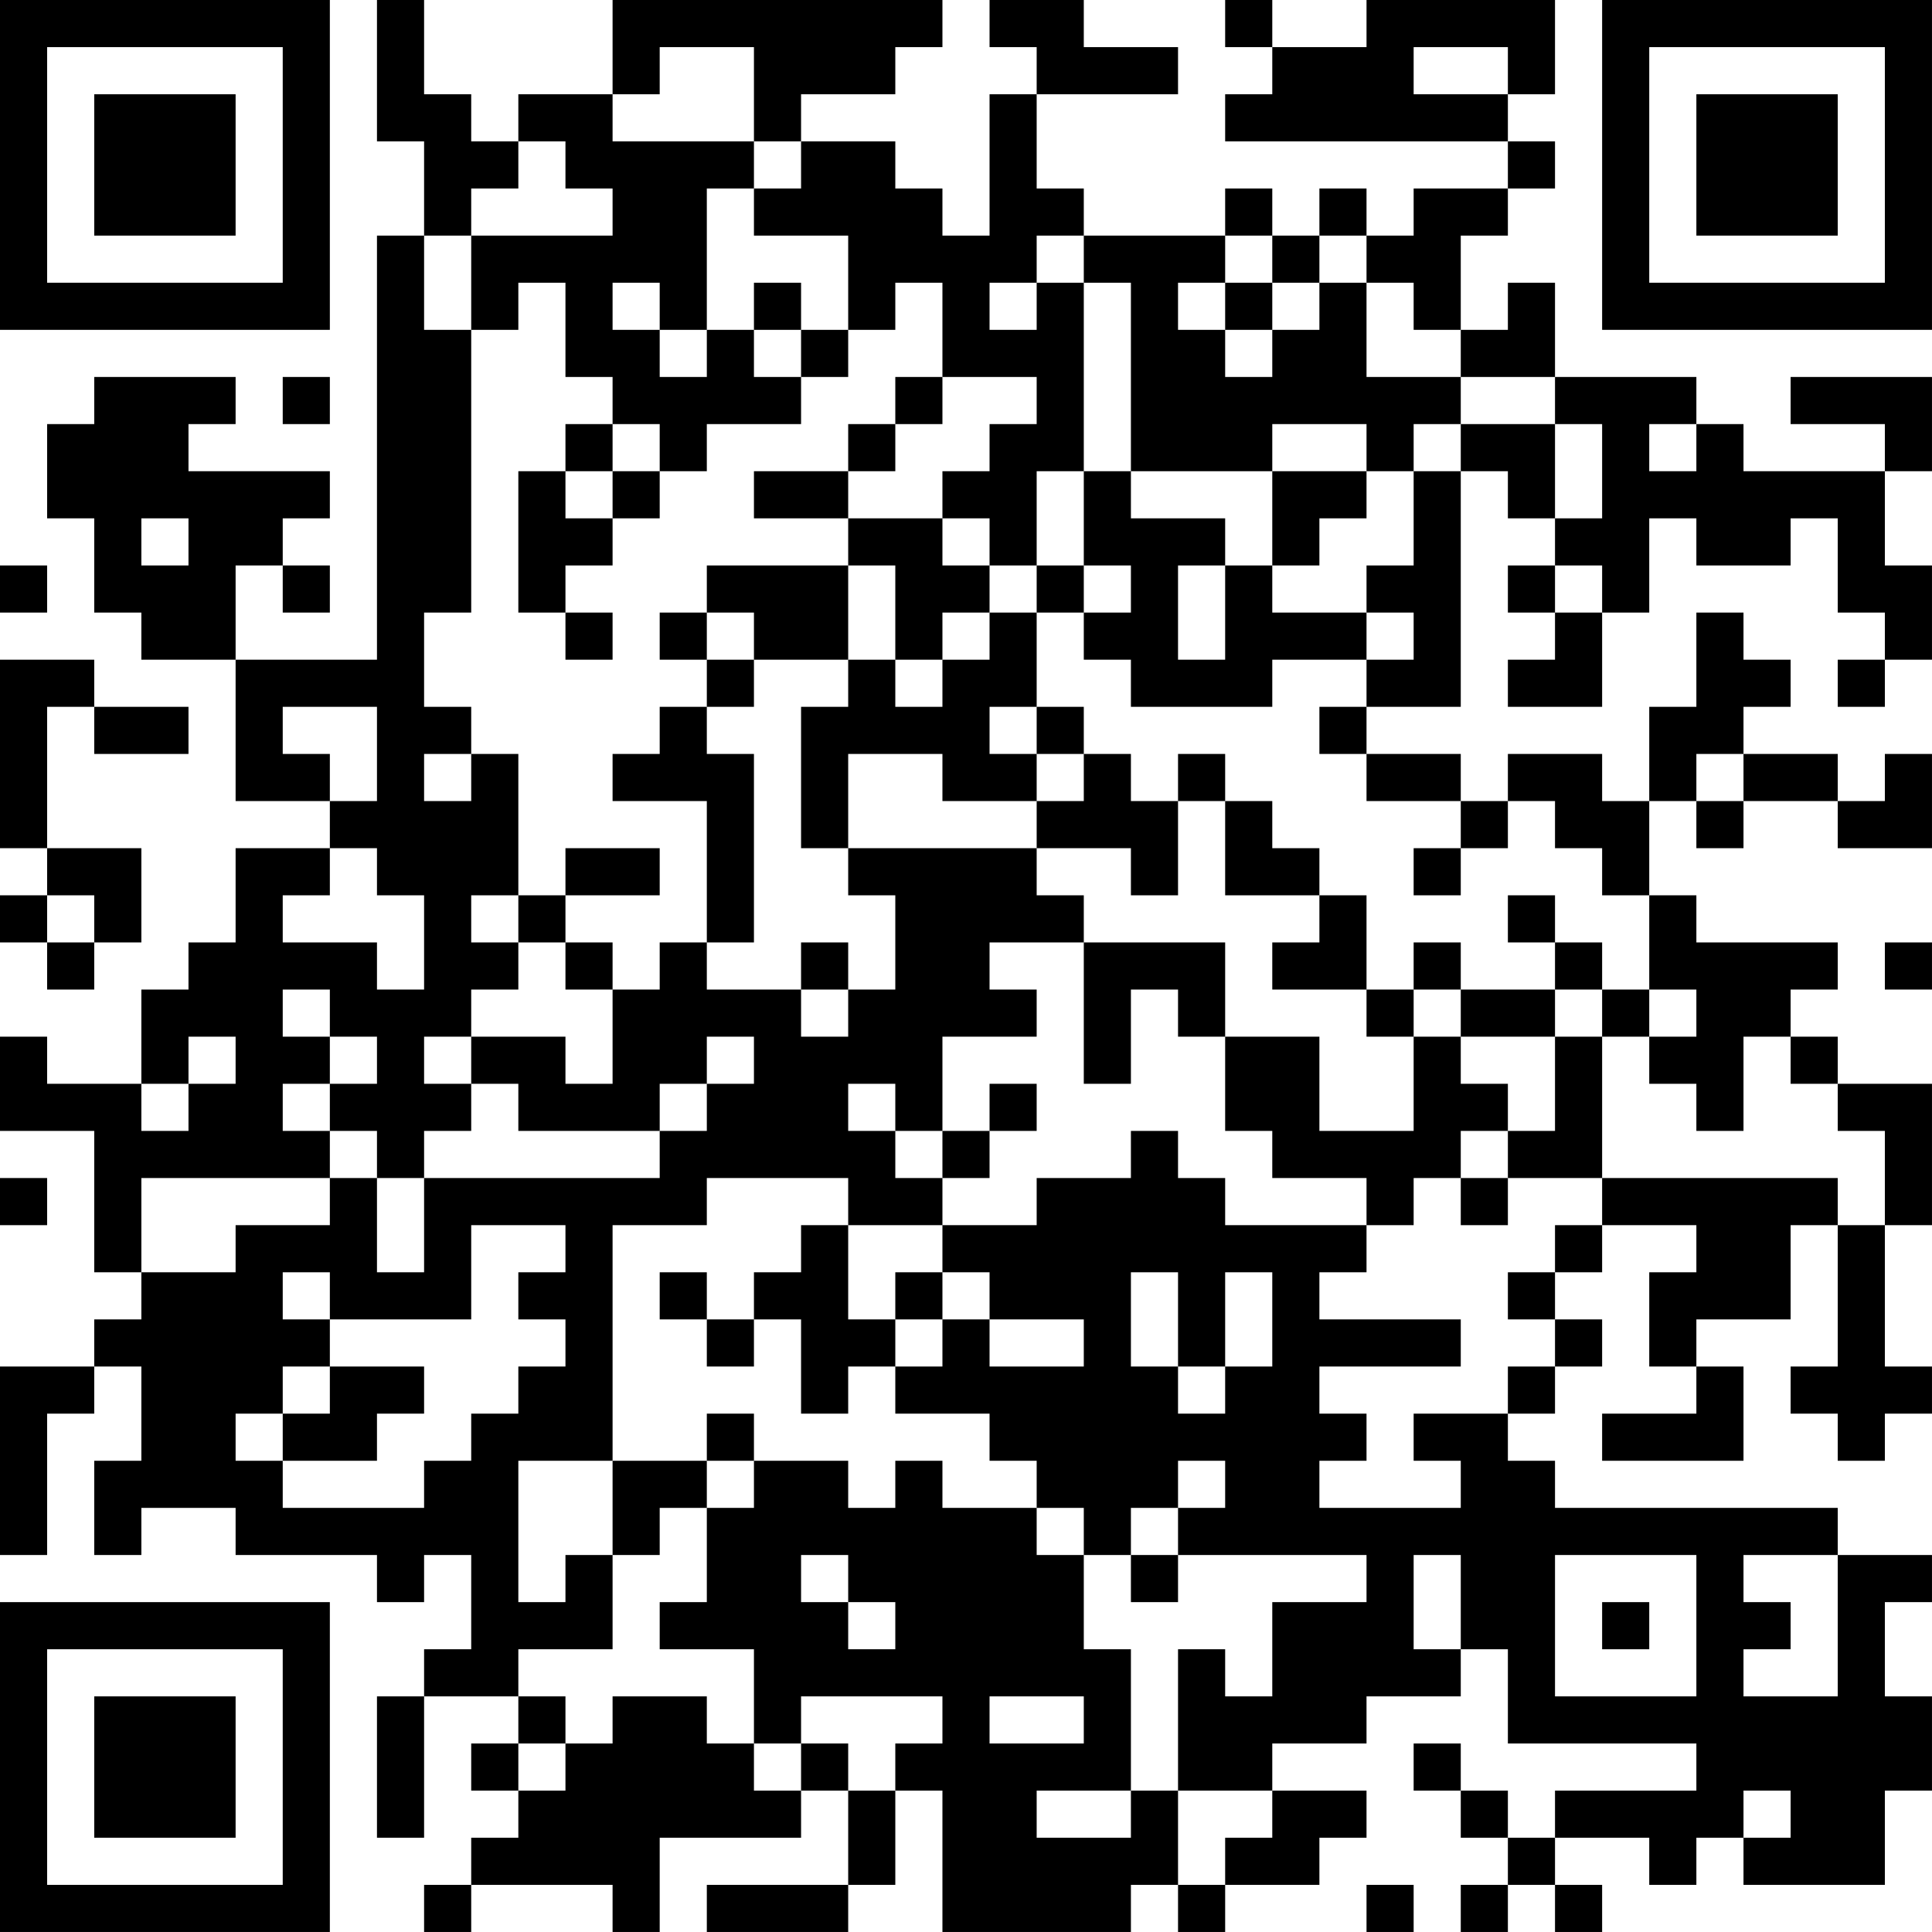 <?xml version="1.0" encoding="UTF-8"?>
<svg xmlns="http://www.w3.org/2000/svg" version="1.1" width="200" height="200" viewBox="0 0 200 200"><rect x="0" y="0" width="200" height="200" fill="#ffffff"/><g transform="scale(4.878)"><g transform="translate(0,0)"><path fill-rule="evenodd" d="M8 0L8 3L9 3L9 5L8 5L8 14L5 14L5 12L6 12L6 13L7 13L7 12L6 12L6 11L7 11L7 10L4 10L4 9L5 9L5 8L2 8L2 9L1 9L1 11L2 11L2 13L3 13L3 14L5 14L5 17L7 17L7 18L5 18L5 20L4 20L4 21L3 21L3 23L1 23L1 22L0 22L0 24L2 24L2 27L3 27L3 28L2 28L2 29L0 29L0 33L1 33L1 30L2 30L2 29L3 29L3 31L2 31L2 33L3 33L3 32L5 32L5 33L8 33L8 34L9 34L9 33L10 33L10 35L9 35L9 36L8 36L8 39L9 39L9 36L11 36L11 37L10 37L10 38L11 38L11 39L10 39L10 40L9 40L9 41L10 41L10 40L13 40L13 41L14 41L14 39L17 39L17 38L18 38L18 40L15 40L15 41L18 41L18 40L19 40L19 38L20 38L20 41L24 41L24 40L25 40L25 41L26 41L26 40L28 40L28 39L29 39L29 38L27 38L27 37L29 37L29 36L31 36L31 35L32 35L32 37L36 37L36 38L33 38L33 39L32 39L32 38L31 38L31 37L30 37L30 38L31 38L31 39L32 39L32 40L31 40L31 41L32 41L32 40L33 40L33 41L34 41L34 40L33 40L33 39L35 39L35 40L36 40L36 39L37 39L37 40L40 40L40 38L41 38L41 36L40 36L40 34L41 34L41 33L39 33L39 32L33 32L33 31L32 31L32 30L33 30L33 29L34 29L34 28L33 28L33 27L34 27L34 26L36 26L36 27L35 27L35 29L36 29L36 30L34 30L34 31L37 31L37 29L36 29L36 28L38 28L38 26L39 26L39 29L38 29L38 30L39 30L39 31L40 31L40 30L41 30L41 29L40 29L40 26L41 26L41 23L39 23L39 22L38 22L38 21L39 21L39 20L36 20L36 19L35 19L35 17L36 17L36 18L37 18L37 17L39 17L39 18L41 18L41 16L40 16L40 17L39 17L39 16L37 16L37 15L38 15L38 14L37 14L37 13L36 13L36 15L35 15L35 17L34 17L34 16L32 16L32 17L31 17L31 16L29 16L29 15L31 15L31 10L32 10L32 11L33 11L33 12L32 12L32 13L33 13L33 14L32 14L32 15L34 15L34 13L35 13L35 11L36 11L36 12L38 12L38 11L39 11L39 13L40 13L40 14L39 14L39 15L40 15L40 14L41 14L41 12L40 12L40 10L41 10L41 8L38 8L38 9L40 9L40 10L37 10L37 9L36 9L36 8L33 8L33 6L32 6L32 7L31 7L31 5L32 5L32 4L33 4L33 3L32 3L32 2L33 2L33 0L29 0L29 1L27 1L27 0L26 0L26 1L27 1L27 2L26 2L26 3L32 3L32 4L30 4L30 5L29 5L29 4L28 4L28 5L27 5L27 4L26 4L26 5L23 5L23 4L22 4L22 2L25 2L25 1L23 1L23 0L21 0L21 1L22 1L22 2L21 2L21 5L20 5L20 4L19 4L19 3L17 3L17 2L19 2L19 1L20 1L20 0L13 0L13 2L11 2L11 3L10 3L10 2L9 2L9 0ZM14 1L14 2L13 2L13 3L16 3L16 4L15 4L15 7L14 7L14 6L13 6L13 7L14 7L14 8L15 8L15 7L16 7L16 8L17 8L17 9L15 9L15 10L14 10L14 9L13 9L13 8L12 8L12 6L11 6L11 7L10 7L10 5L13 5L13 4L12 4L12 3L11 3L11 4L10 4L10 5L9 5L9 7L10 7L10 13L9 13L9 15L10 15L10 16L9 16L9 17L10 17L10 16L11 16L11 19L10 19L10 20L11 20L11 21L10 21L10 22L9 22L9 23L10 23L10 24L9 24L9 25L8 25L8 24L7 24L7 23L8 23L8 22L7 22L7 21L6 21L6 22L7 22L7 23L6 23L6 24L7 24L7 25L3 25L3 27L5 27L5 26L7 26L7 25L8 25L8 27L9 27L9 25L14 25L14 24L15 24L15 23L16 23L16 22L15 22L15 23L14 23L14 24L11 24L11 23L10 23L10 22L12 22L12 23L13 23L13 21L14 21L14 20L15 20L15 21L17 21L17 22L18 22L18 21L19 21L19 19L18 19L18 18L22 18L22 19L23 19L23 20L21 20L21 21L22 21L22 22L20 22L20 24L19 24L19 23L18 23L18 24L19 24L19 25L20 25L20 26L18 26L18 25L15 25L15 26L13 26L13 31L11 31L11 34L12 34L12 33L13 33L13 35L11 35L11 36L12 36L12 37L11 37L11 38L12 38L12 37L13 37L13 36L15 36L15 37L16 37L16 38L17 38L17 37L18 37L18 38L19 38L19 37L20 37L20 36L17 36L17 37L16 37L16 35L14 35L14 34L15 34L15 32L16 32L16 31L18 31L18 32L19 32L19 31L20 31L20 32L22 32L22 33L23 33L23 35L24 35L24 38L22 38L22 39L24 39L24 38L25 38L25 40L26 40L26 39L27 39L27 38L25 38L25 35L26 35L26 36L27 36L27 34L29 34L29 33L25 33L25 32L26 32L26 31L25 31L25 32L24 32L24 33L23 33L23 32L22 32L22 31L21 31L21 30L19 30L19 29L20 29L20 28L21 28L21 29L23 29L23 28L21 28L21 27L20 27L20 26L22 26L22 25L24 25L24 24L25 24L25 25L26 25L26 26L29 26L29 27L28 27L28 28L31 28L31 29L28 29L28 30L29 30L29 31L28 31L28 32L31 32L31 31L30 31L30 30L32 30L32 29L33 29L33 28L32 28L32 27L33 27L33 26L34 26L34 25L39 25L39 26L40 26L40 24L39 24L39 23L38 23L38 22L37 22L37 24L36 24L36 23L35 23L35 22L36 22L36 21L35 21L35 19L34 19L34 18L33 18L33 17L32 17L32 18L31 18L31 17L29 17L29 16L28 16L28 15L29 15L29 14L30 14L30 13L29 13L29 12L30 12L30 10L31 10L31 9L33 9L33 11L34 11L34 9L33 9L33 8L31 8L31 7L30 7L30 6L29 6L29 5L28 5L28 6L27 6L27 5L26 5L26 6L25 6L25 7L26 7L26 8L27 8L27 7L28 7L28 6L29 6L29 8L31 8L31 9L30 9L30 10L29 10L29 9L27 9L27 10L24 10L24 6L23 6L23 5L22 5L22 6L21 6L21 7L22 7L22 6L23 6L23 10L22 10L22 12L21 12L21 11L20 11L20 10L21 10L21 9L22 9L22 8L20 8L20 6L19 6L19 7L18 7L18 5L16 5L16 4L17 4L17 3L16 3L16 1ZM30 1L30 2L32 2L32 1ZM16 6L16 7L17 7L17 8L18 8L18 7L17 7L17 6ZM26 6L26 7L27 7L27 6ZM6 8L6 9L7 9L7 8ZM19 8L19 9L18 9L18 10L16 10L16 11L18 11L18 12L15 12L15 13L14 13L14 14L15 14L15 15L14 15L14 16L13 16L13 17L15 17L15 20L16 20L16 16L15 16L15 15L16 15L16 14L18 14L18 15L17 15L17 18L18 18L18 16L20 16L20 17L22 17L22 18L24 18L24 19L25 19L25 17L26 17L26 19L28 19L28 20L27 20L27 21L29 21L29 22L30 22L30 24L28 24L28 22L26 22L26 20L23 20L23 23L24 23L24 21L25 21L25 22L26 22L26 24L27 24L27 25L29 25L29 26L30 26L30 25L31 25L31 26L32 26L32 25L34 25L34 22L35 22L35 21L34 21L34 20L33 20L33 19L32 19L32 20L33 20L33 21L31 21L31 20L30 20L30 21L29 21L29 19L28 19L28 18L27 18L27 17L26 17L26 16L25 16L25 17L24 17L24 16L23 16L23 15L22 15L22 13L23 13L23 14L24 14L24 15L27 15L27 14L29 14L29 13L27 13L27 12L28 12L28 11L29 11L29 10L27 10L27 12L26 12L26 11L24 11L24 10L23 10L23 12L22 12L22 13L21 13L21 12L20 12L20 11L18 11L18 10L19 10L19 9L20 9L20 8ZM12 9L12 10L11 10L11 13L12 13L12 14L13 14L13 13L12 13L12 12L13 12L13 11L14 11L14 10L13 10L13 9ZM35 9L35 10L36 10L36 9ZM12 10L12 11L13 11L13 10ZM3 11L3 12L4 12L4 11ZM0 12L0 13L1 13L1 12ZM18 12L18 14L19 14L19 15L20 15L20 14L21 14L21 13L20 13L20 14L19 14L19 12ZM23 12L23 13L24 13L24 12ZM25 12L25 14L26 14L26 12ZM33 12L33 13L34 13L34 12ZM15 13L15 14L16 14L16 13ZM0 14L0 18L1 18L1 19L0 19L0 20L1 20L1 21L2 21L2 20L3 20L3 18L1 18L1 15L2 15L2 16L4 16L4 15L2 15L2 14ZM6 15L6 16L7 16L7 17L8 17L8 15ZM21 15L21 16L22 16L22 17L23 17L23 16L22 16L22 15ZM36 16L36 17L37 17L37 16ZM7 18L7 19L6 19L6 20L8 20L8 21L9 21L9 19L8 19L8 18ZM12 18L12 19L11 19L11 20L12 20L12 21L13 21L13 20L12 20L12 19L14 19L14 18ZM30 18L30 19L31 19L31 18ZM1 19L1 20L2 20L2 19ZM17 20L17 21L18 21L18 20ZM40 20L40 21L41 21L41 20ZM30 21L30 22L31 22L31 23L32 23L32 24L31 24L31 25L32 25L32 24L33 24L33 22L34 22L34 21L33 21L33 22L31 22L31 21ZM4 22L4 23L3 23L3 24L4 24L4 23L5 23L5 22ZM21 23L21 24L20 24L20 25L21 25L21 24L22 24L22 23ZM0 25L0 26L1 26L1 25ZM10 26L10 28L7 28L7 27L6 27L6 28L7 28L7 29L6 29L6 30L5 30L5 31L6 31L6 32L9 32L9 31L10 31L10 30L11 30L11 29L12 29L12 28L11 28L11 27L12 27L12 26ZM17 26L17 27L16 27L16 28L15 28L15 27L14 27L14 28L15 28L15 29L16 29L16 28L17 28L17 30L18 30L18 29L19 29L19 28L20 28L20 27L19 27L19 28L18 28L18 26ZM24 27L24 29L25 29L25 30L26 30L26 29L27 29L27 27L26 27L26 29L25 29L25 27ZM7 29L7 30L6 30L6 31L8 31L8 30L9 30L9 29ZM15 30L15 31L13 31L13 33L14 33L14 32L15 32L15 31L16 31L16 30ZM17 33L17 34L18 34L18 35L19 35L19 34L18 34L18 33ZM24 33L24 34L25 34L25 33ZM30 33L30 35L31 35L31 33ZM33 33L33 36L36 36L36 33ZM37 33L37 34L38 34L38 35L37 35L37 36L39 36L39 33ZM34 34L34 35L35 35L35 34ZM21 36L21 37L23 37L23 36ZM37 38L37 39L38 39L38 38ZM29 40L29 41L30 41L30 40ZM0 0L0 7L7 7L7 0ZM1 1L1 6L6 6L6 1ZM2 2L2 5L5 5L5 2ZM34 0L34 7L41 7L41 0ZM35 1L35 6L40 6L40 1ZM36 2L36 5L39 5L39 2ZM0 34L0 41L7 41L7 34ZM1 35L1 40L6 40L6 35ZM2 36L2 39L5 39L5 36Z" fill="#000000"/></g></g></svg>
